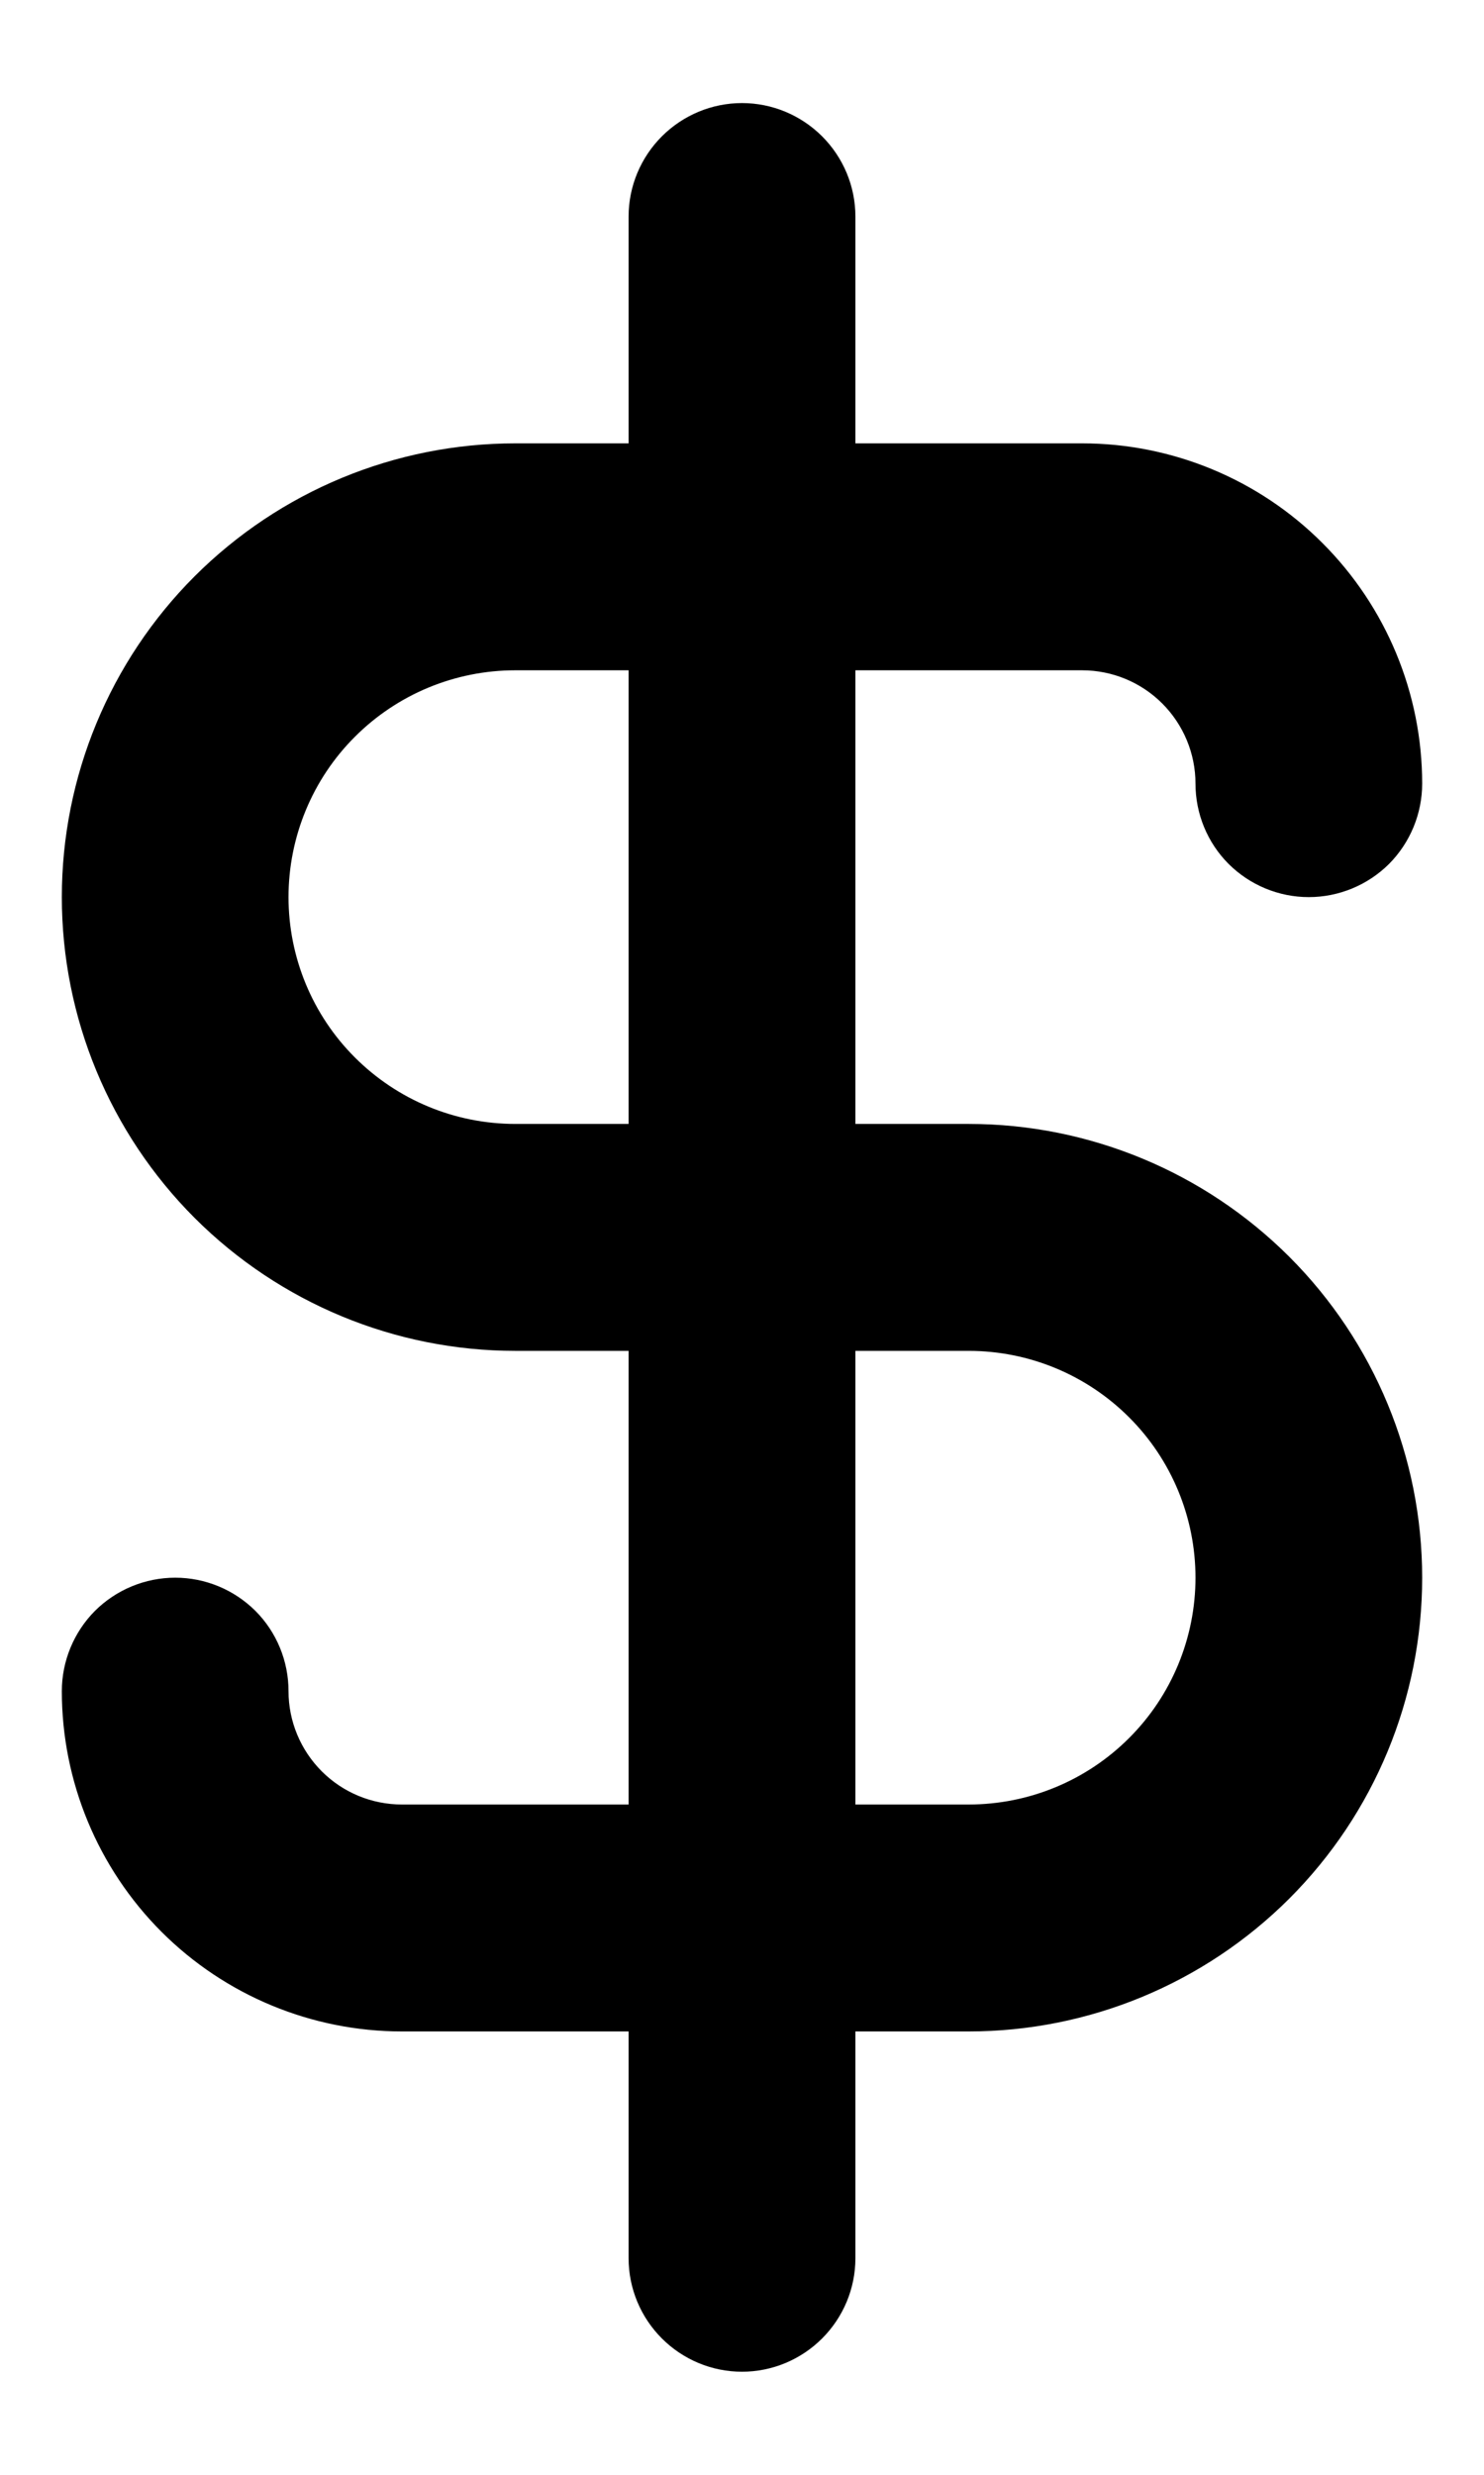 <svg width="12" height="20" viewBox="0 0 12 20" fill="none" xmlns="http://www.w3.org/2000/svg">
<path d="M7.833 9.083H6.917V5.417H8.75C8.993 5.417 9.226 5.513 9.398 5.685C9.57 5.857 9.667 6.09 9.667 6.333C9.667 6.576 9.763 6.81 9.935 6.982C10.107 7.153 10.34 7.25 10.583 7.25C10.826 7.25 11.06 7.153 11.232 6.982C11.403 6.81 11.5 6.576 11.5 6.333C11.5 5.604 11.21 4.905 10.694 4.389C10.179 3.873 9.479 3.583 8.75 3.583H6.917V1.75C6.917 1.507 6.82 1.274 6.648 1.102C6.476 0.93 6.243 0.833 6 0.833C5.757 0.833 5.524 0.93 5.352 1.102C5.18 1.274 5.083 1.507 5.083 1.75V3.583H4.167C3.194 3.583 2.262 3.97 1.574 4.657C0.886 5.345 0.5 6.278 0.5 7.25C0.5 8.222 0.886 9.155 1.574 9.843C2.262 10.53 3.194 10.917 4.167 10.917H5.083V14.583H3.25C3.007 14.583 2.774 14.487 2.602 14.315C2.43 14.143 2.333 13.91 2.333 13.667C2.333 13.424 2.237 13.19 2.065 13.018C1.893 12.847 1.66 12.75 1.417 12.75C1.174 12.75 0.94 12.847 0.768 13.018C0.597 13.19 0.5 13.424 0.5 13.667C0.5 14.396 0.79 15.095 1.305 15.611C1.821 16.127 2.521 16.417 3.25 16.417H5.083V18.25C5.083 18.493 5.18 18.726 5.352 18.898C5.524 19.07 5.757 19.167 6 19.167C6.243 19.167 6.476 19.07 6.648 18.898C6.82 18.726 6.917 18.493 6.917 18.25V16.417H7.833C8.806 16.417 9.738 16.03 10.426 15.343C11.114 14.655 11.5 13.723 11.5 12.75C11.5 11.777 11.114 10.845 10.426 10.157C9.738 9.47 8.806 9.083 7.833 9.083ZM5.083 9.083H4.167C3.68 9.083 3.214 8.89 2.87 8.546C2.526 8.203 2.333 7.736 2.333 7.25C2.333 6.764 2.526 6.297 2.87 5.954C3.214 5.61 3.68 5.417 4.167 5.417H5.083V9.083ZM7.833 14.583H6.917V10.917H7.833C8.32 10.917 8.786 11.11 9.13 11.454C9.474 11.797 9.667 12.264 9.667 12.75C9.667 13.236 9.474 13.703 9.13 14.046C8.786 14.39 8.32 14.583 7.833 14.583Z" fill="black"/>
</svg>
